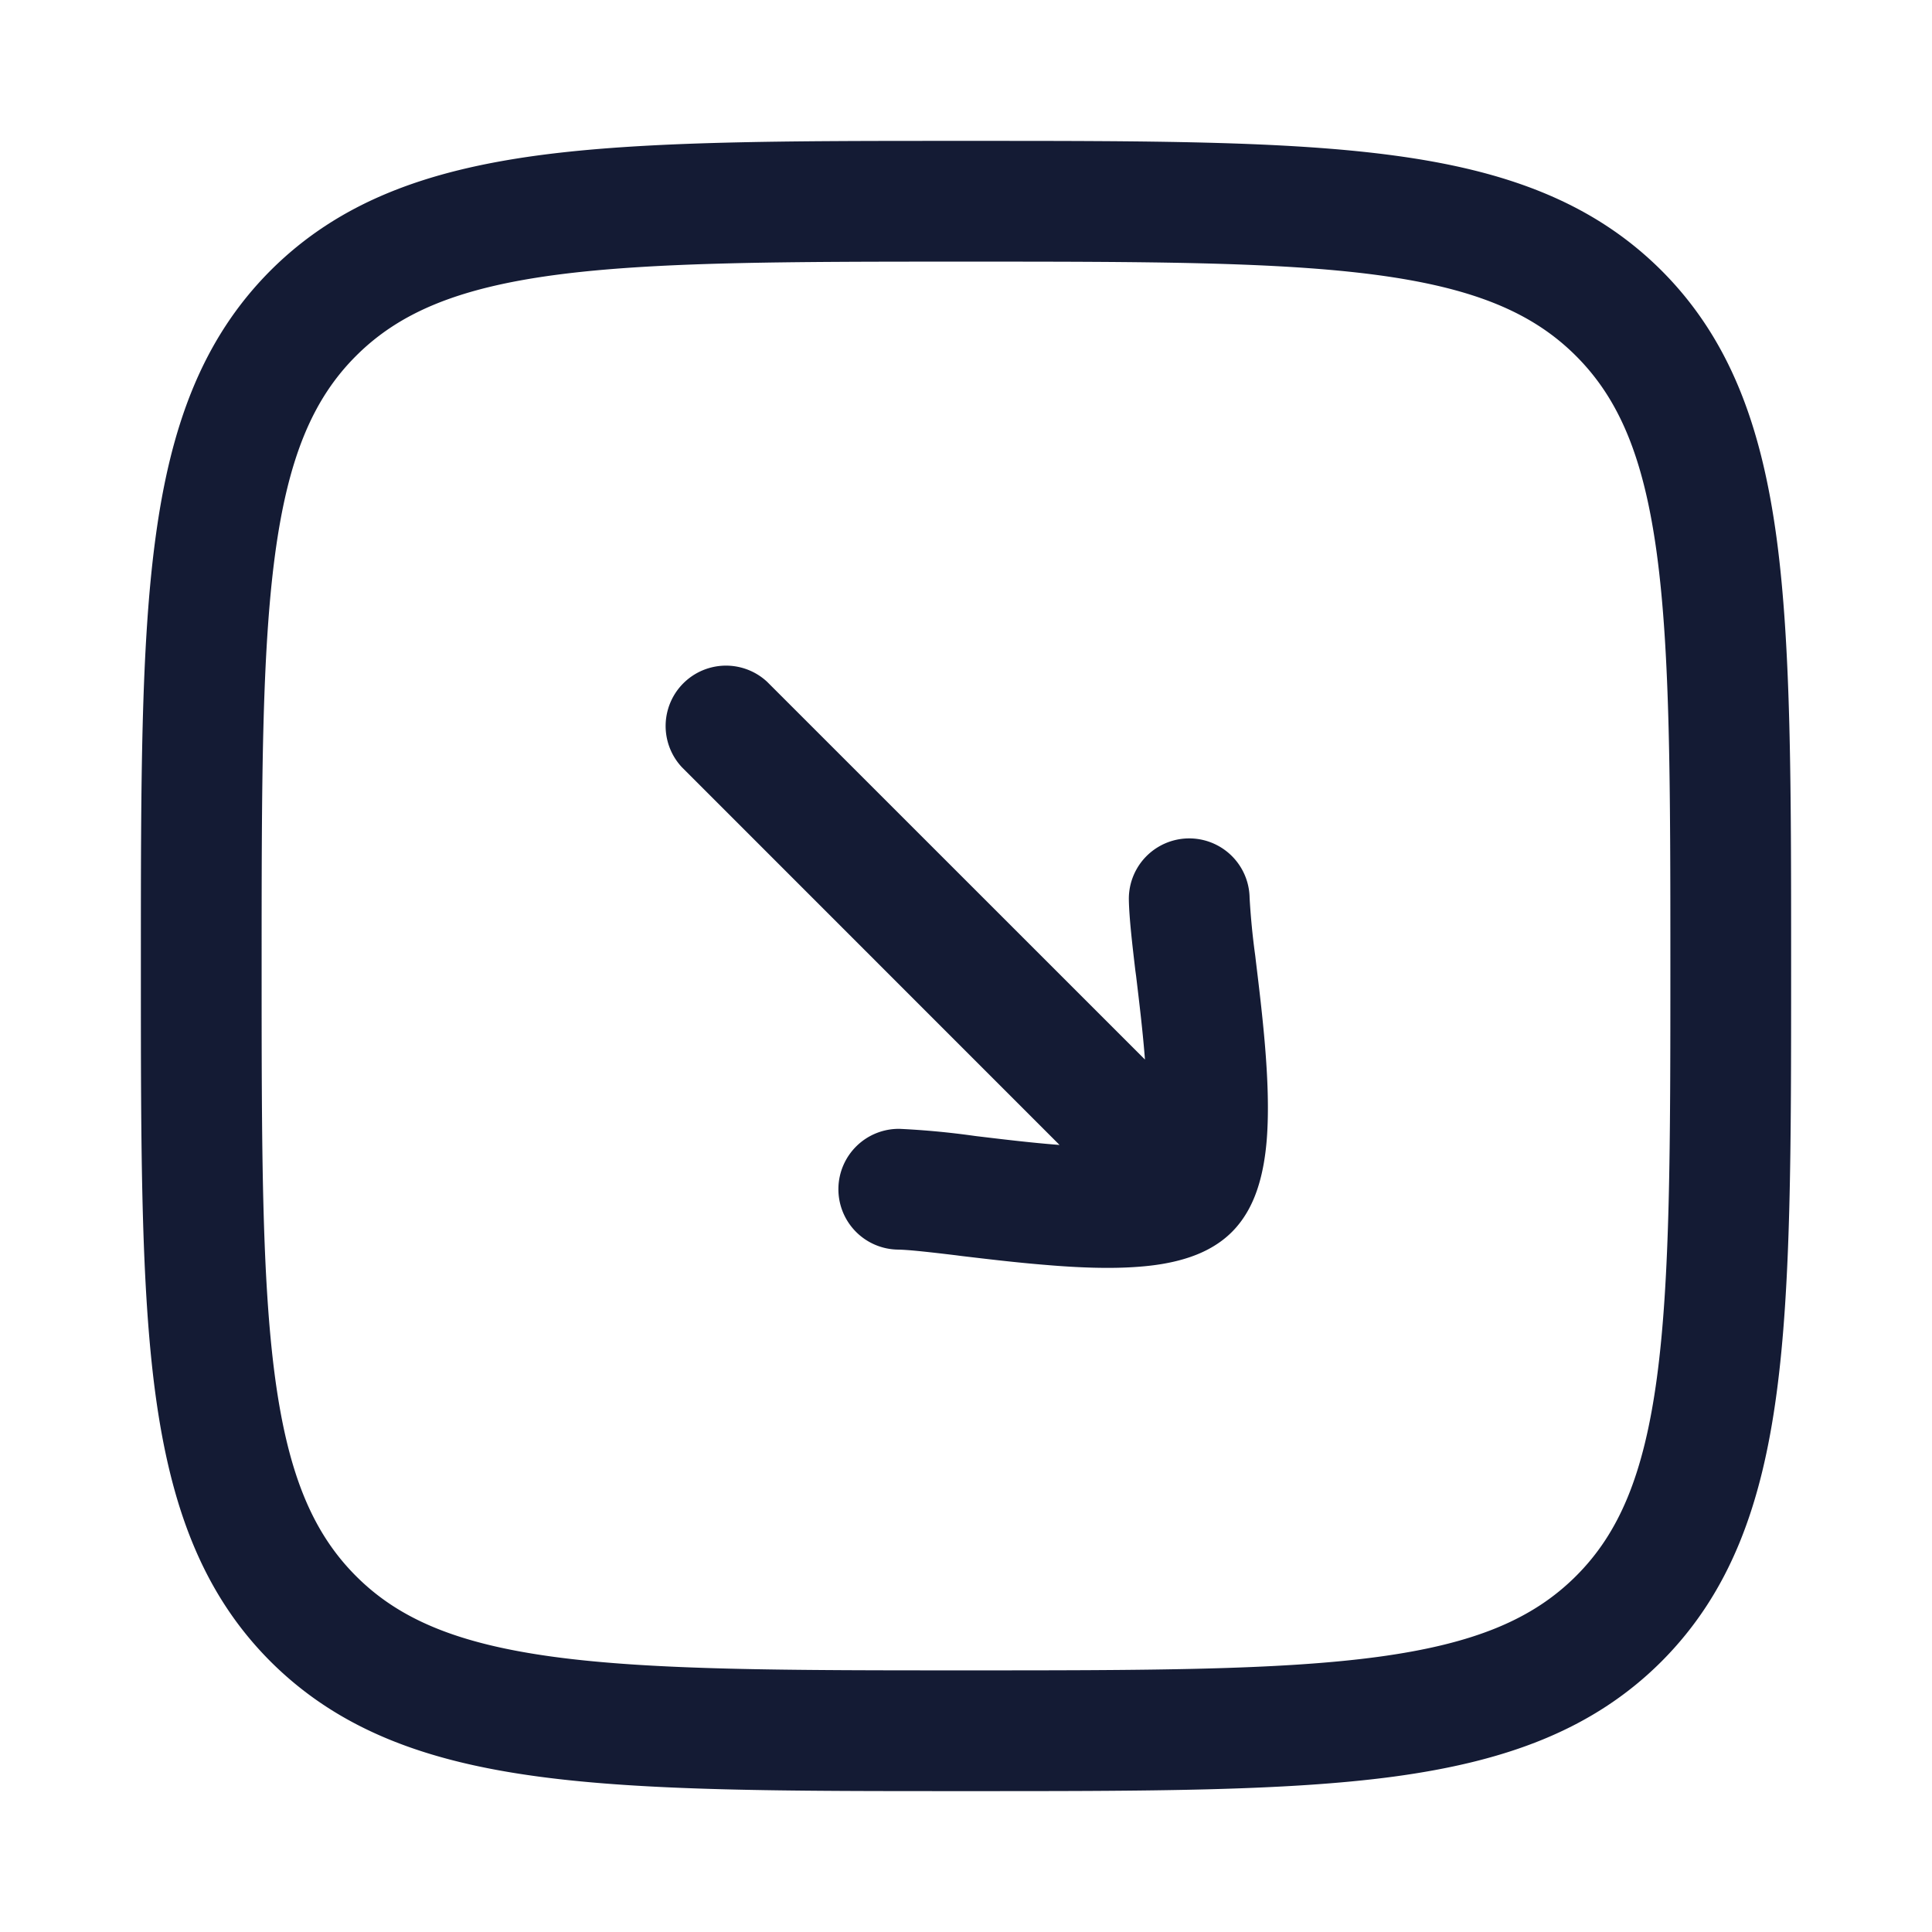 <svg xmlns="http://www.w3.org/2000/svg" width="24" height="24" fill="none"><path fill="#141B34" fill-rule="evenodd" d="M12.057 1.75h-.114c-2.19 0-3.912 0-5.255.18-1.377.186-2.469.573-3.327 1.43-.858.86-1.245 1.951-1.43 3.328-.181 1.343-.181 3.064-.181 5.255v.114c0 2.19 0 3.912.18 5.255.186 1.377.573 2.469 1.43 3.327.86.858 1.951 1.245 3.328 1.43 1.343.181 3.064.181 5.255.181h.114c2.19 0 3.912 0 5.255-.18 1.377-.186 2.469-.573 3.327-1.43.858-.86 1.245-1.951 1.43-3.328.181-1.343.181-3.064.181-5.255v-.114c0-2.19 0-3.912-.18-5.255-.186-1.377-.573-2.469-1.43-3.327-.86-.858-1.951-1.245-3.328-1.43-1.343-.181-3.064-.181-5.255-.181M4.422 4.422c.533-.533 1.256-.842 2.466-1.005C8.12 3.252 9.74 3.25 12 3.25s3.88.002 5.112.167c1.21.163 1.933.472 2.466 1.005s.842 1.256 1.005 2.466c.165 1.232.167 2.852.167 5.112s-.002 3.88-.167 5.112c-.163 1.21-.471 1.933-1.005 2.466s-1.256.842-2.466 1.005c-1.232.165-2.852.167-5.112.167s-3.88-.002-5.112-.167c-1.21-.163-1.933-.471-2.466-1.005s-.842-1.256-1.005-2.466C3.252 15.88 3.25 14.26 3.25 12s.002-3.88.167-5.112c.163-1.21.472-1.933 1.005-2.466M9.53 8.47a.75.75 0 0 0-1.06 1.06l4.692 4.693-.05-.004c-.333-.027-.671-.068-.988-.106l-.073-.01a10 10 0 0 0-.875-.08.75.75 0 1 0-.022 1.5c.131.002.368.028.718.07l.077.01c.312.037.678.081 1.039.11.387.033.802.052 1.17.022.183-.014.378-.043.562-.099.177-.053.4-.149.583-.332.184-.184.28-.407.333-.584.056-.184.085-.379.1-.563.029-.367.01-.782-.022-1.17-.03-.36-.074-.726-.112-1.038l-.009-.077a9 9 0 0 1-.07-.718.75.75 0 0 0-1.5.022c.004.229.043.559.08.875l.01.073c.038.317.079.655.106.987l.004.051z" clip-rule="evenodd"/></svg>